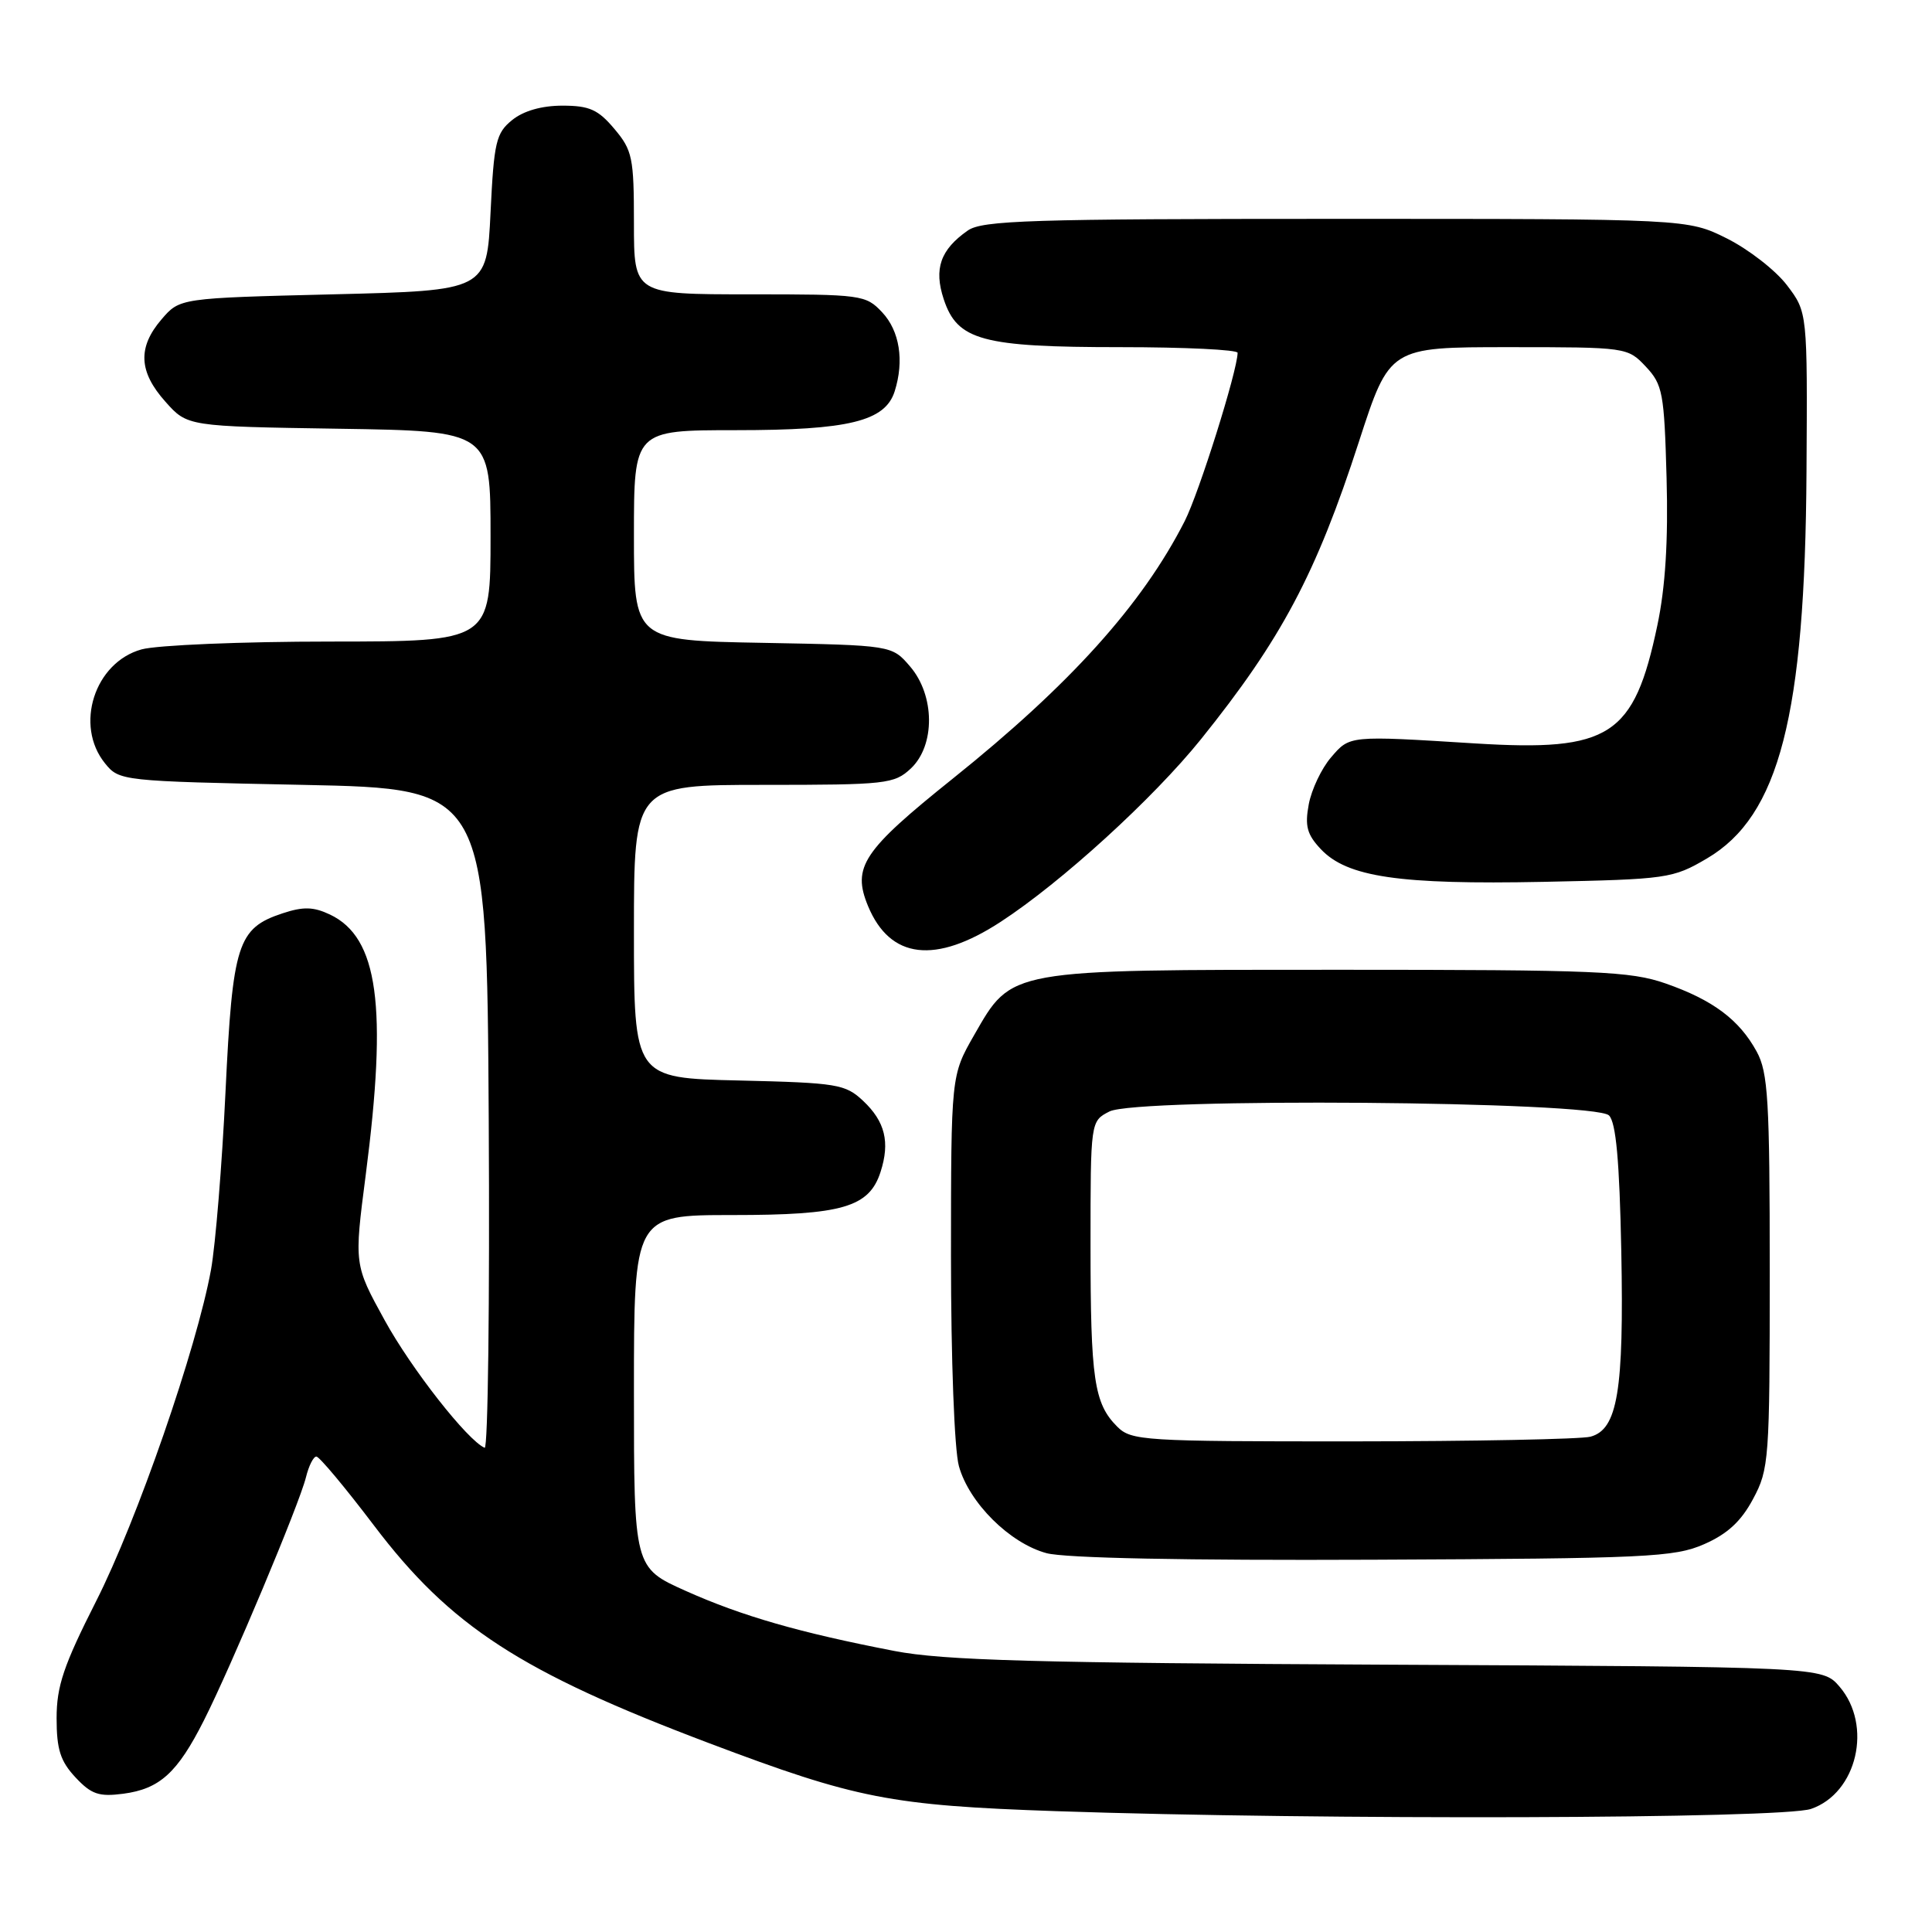 <?xml version="1.0" encoding="UTF-8" standalone="no"?>
<!DOCTYPE svg PUBLIC "-//W3C//DTD SVG 1.1//EN" "http://www.w3.org/Graphics/SVG/1.1/DTD/svg11.dtd" >
<svg xmlns="http://www.w3.org/2000/svg" xmlns:xlink="http://www.w3.org/1999/xlink" version="1.1" viewBox="0 0 256 256">
 <g >
 <path fill="currentColor"
d=" M 239.97 239.69 C 246.08 237.60 248.16 228.62 243.74 223.48 C 241.48 220.86 241.48 220.86 183.99 220.58 C 137.12 220.35 125.02 220.02 118.50 218.76 C 105.98 216.34 98.32 214.14 90.88 210.81 C 84.00 207.73 84.00 207.73 84.00 184.37 C 84.00 161.00 84.00 161.00 97.05 161.00 C 111.62 161.00 115.17 159.97 116.68 155.28 C 117.95 151.34 117.28 148.61 114.37 145.87 C 112.00 143.65 110.97 143.48 97.92 143.17 C 84.00 142.85 84.00 142.85 84.00 123.42 C 84.00 104.00 84.00 104.00 101.19 104.00 C 117.45 104.00 118.49 103.88 120.69 101.83 C 123.94 98.77 123.89 92.15 120.59 88.31 C 118.18 85.50 118.18 85.50 101.09 85.18 C 84.00 84.87 84.00 84.87 84.00 70.93 C 84.00 57.00 84.00 57.00 97.53 57.00 C 112.48 57.00 117.29 55.82 118.55 51.85 C 119.83 47.80 119.21 43.85 116.89 41.38 C 114.72 39.07 114.18 39.00 99.33 39.00 C 84.00 39.00 84.00 39.00 84.00 29.58 C 84.00 20.90 83.80 19.91 81.41 17.08 C 79.26 14.52 78.10 14.00 74.52 14.00 C 71.78 14.00 69.36 14.69 67.86 15.91 C 65.73 17.63 65.45 18.81 65.00 28.16 C 64.50 38.50 64.50 38.50 44.16 39.00 C 23.82 39.50 23.82 39.50 21.41 42.31 C 18.22 46.02 18.37 49.26 21.92 53.23 C 24.83 56.50 24.83 56.50 44.92 56.81 C 65.00 57.12 65.00 57.12 65.00 71.06 C 65.00 85.00 65.00 85.00 43.75 85.01 C 32.06 85.01 20.81 85.48 18.75 86.05 C 12.52 87.78 9.85 96.12 13.91 101.14 C 15.80 103.48 16.07 103.51 40.16 104.00 C 64.50 104.50 64.50 104.50 64.76 148.34 C 64.90 172.45 64.66 192.02 64.22 191.84 C 61.96 190.88 54.51 181.39 50.96 174.92 C 46.92 167.57 46.92 167.57 48.46 155.69 C 51.36 133.30 50.12 124.22 43.72 121.18 C 41.54 120.15 40.19 120.11 37.44 121.02 C 31.48 122.99 30.82 125.04 29.88 144.68 C 29.42 154.36 28.55 164.97 27.96 168.24 C 26.07 178.64 18.15 201.50 12.73 212.18 C 8.43 220.67 7.50 223.42 7.50 227.67 C 7.50 231.80 8.00 233.37 10.00 235.51 C 12.10 237.76 13.11 238.10 16.33 237.68 C 21.17 237.04 23.51 234.91 27.02 227.96 C 30.64 220.80 39.66 199.31 40.54 195.75 C 40.91 194.24 41.53 193.00 41.92 193.00 C 42.31 193.00 45.73 197.09 49.52 202.09 C 59.67 215.50 68.95 221.53 93.96 230.98 C 113.48 238.35 117.97 239.23 140.00 239.99 C 175.07 241.19 236.14 241.01 239.97 239.69 Z  M 225.79 204.62 C 228.88 203.27 230.71 201.59 232.29 198.62 C 234.41 194.68 234.50 193.40 234.50 168.50 C 234.50 145.74 234.28 142.11 232.77 139.34 C 230.46 135.11 226.96 132.50 220.69 130.31 C 216.03 128.69 211.60 128.50 177.50 128.50 C 133.32 128.50 134.13 128.36 129.07 137.17 C 126.02 142.50 126.02 142.50 126.01 166.50 C 126.01 180.16 126.46 192.12 127.06 194.27 C 128.41 199.13 133.79 204.48 138.66 205.80 C 141.08 206.46 157.14 206.78 182.00 206.67 C 218.21 206.51 221.86 206.34 225.79 204.62 Z  M 132.59 122.15 C 140.65 116.90 152.80 105.81 159.11 97.98 C 169.80 84.69 174.39 76.05 180.07 58.51 C 184.13 46.00 184.13 46.00 199.89 46.00 C 215.54 46.00 215.67 46.02 218.08 48.58 C 220.32 50.97 220.52 52.06 220.83 63.33 C 221.06 71.65 220.67 77.83 219.61 82.85 C 216.52 97.56 213.35 99.61 195.50 98.51 C 178.67 97.46 178.87 97.44 176.36 100.37 C 175.11 101.82 173.79 104.61 173.42 106.56 C 172.88 109.44 173.18 110.57 175.01 112.51 C 178.49 116.22 185.41 117.23 204.50 116.85 C 220.94 116.51 221.65 116.41 226.18 113.75 C 235.76 108.12 239.18 94.86 239.37 62.53 C 239.50 41.37 239.50 41.37 236.78 37.79 C 235.28 35.82 231.70 33.04 228.83 31.60 C 223.61 29.00 223.61 29.00 177.03 29.00 C 136.55 29.00 130.15 29.20 128.23 30.55 C 124.60 33.09 123.72 35.62 125.05 39.65 C 126.85 45.11 130.13 46.00 148.47 46.00 C 157.01 46.00 163.99 46.34 163.99 46.75 C 163.95 49.19 158.88 65.31 156.98 69.05 C 151.35 80.11 141.80 90.71 126.25 103.17 C 114.31 112.74 112.88 114.88 115.02 120.06 C 117.94 127.09 123.93 127.80 132.59 122.15 Z  M 148.03 189.03 C 144.97 185.97 144.50 182.76 144.50 165.03 C 144.50 148.56 144.50 148.56 147.00 147.28 C 150.59 145.42 211.30 145.90 213.20 147.80 C 214.13 148.73 214.59 153.80 214.83 165.80 C 215.19 184.31 214.34 189.41 210.74 190.37 C 209.51 190.70 195.34 190.98 179.25 190.99 C 151.45 191.00 149.90 190.90 148.03 189.03 Z "/>
</g>
</svg>